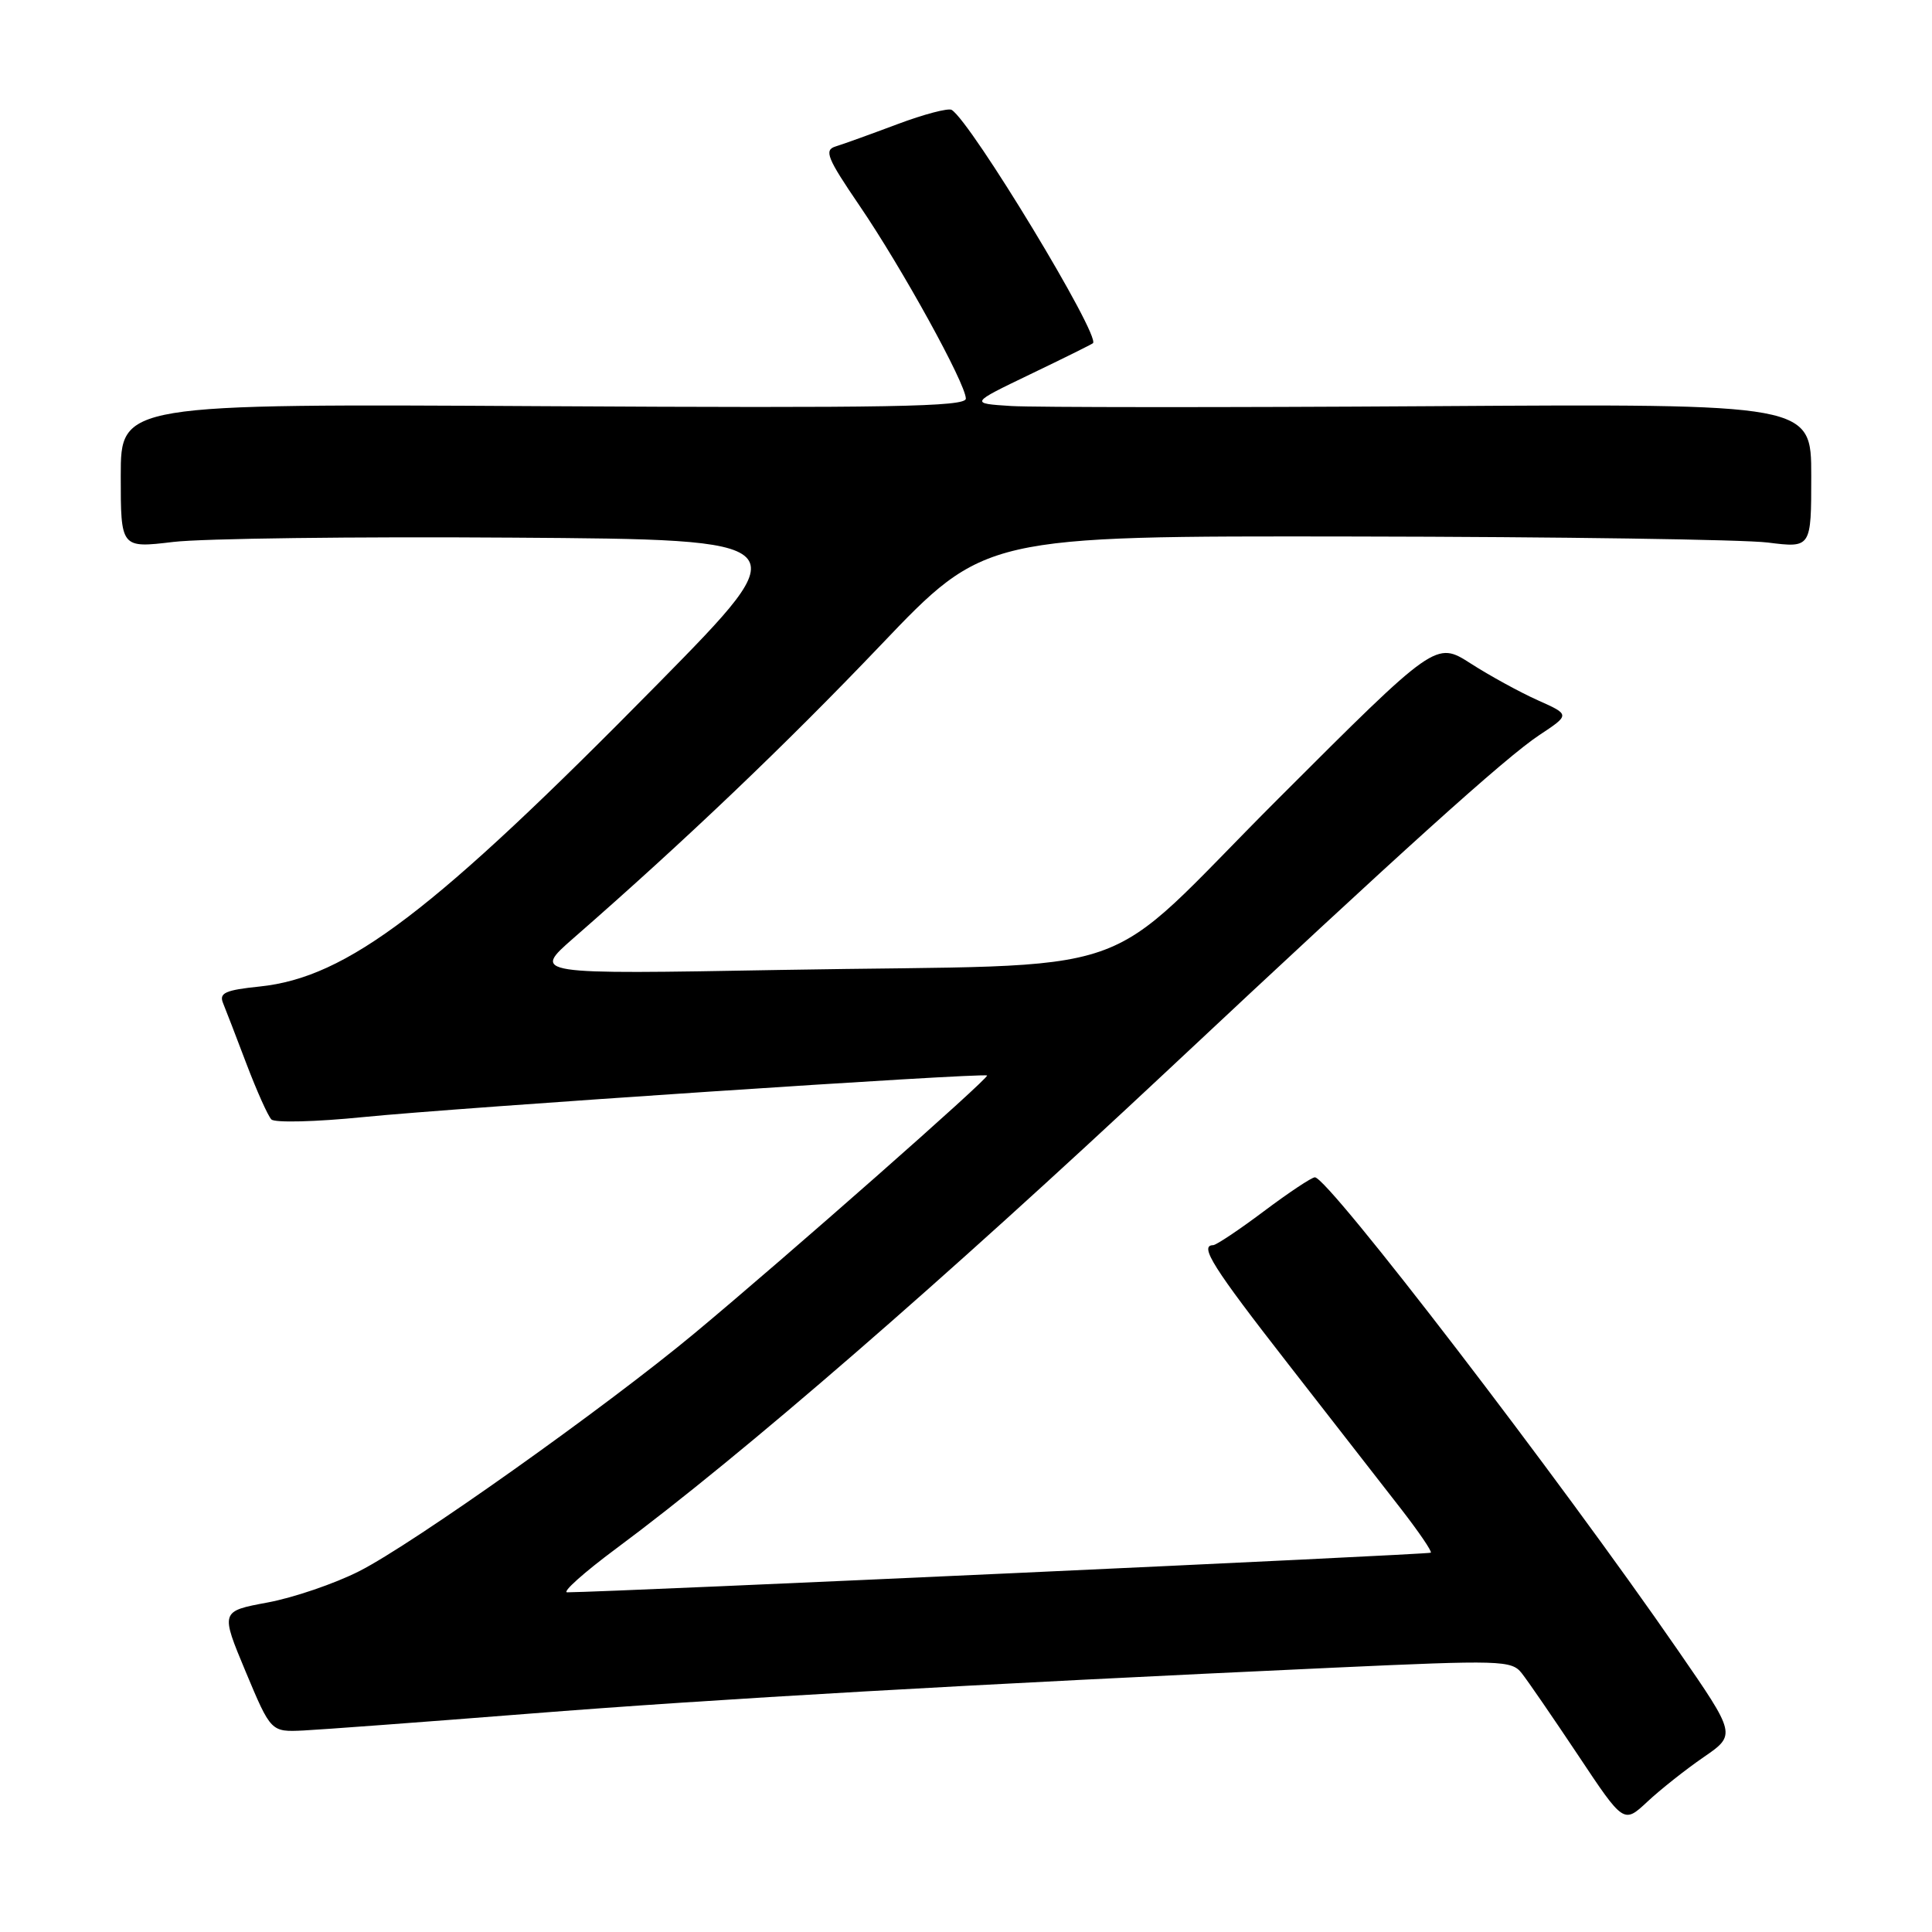 <?xml version="1.0" encoding="UTF-8" standalone="no"?>
<!DOCTYPE svg PUBLIC "-//W3C//DTD SVG 1.1//EN" "http://www.w3.org/Graphics/SVG/1.1/DTD/svg11.dtd" >
<svg xmlns="http://www.w3.org/2000/svg" xmlns:xlink="http://www.w3.org/1999/xlink" version="1.1" viewBox="0 0 256 256">
 <g >
 <path fill="currentColor"
d=" M 225.73 232.84 C 230.06 229.86 230.06 229.86 222.34 218.68 C 206.61 195.89 176.00 156.00 174.23 156.00 C 173.81 156.00 170.77 158.02 167.48 160.49 C 164.19 162.96 161.16 164.98 160.75 164.99 C 158.87 165.02 160.72 167.94 170.71 180.76 C 176.60 188.32 183.32 196.96 185.66 199.96 C 187.99 202.97 189.77 205.57 189.59 205.74 C 189.36 205.98 81.06 210.95 75.16 210.99 C 74.43 211.00 77.35 208.38 81.66 205.18 C 98.33 192.81 125.00 169.68 155.00 141.57 C 185.82 112.69 199.46 100.39 203.97 97.40 C 208.05 94.70 208.05 94.70 203.77 92.79 C 201.42 91.74 197.42 89.55 194.88 87.92 C 190.26 84.96 190.26 84.96 169.36 105.85 C 144.77 130.44 152.89 127.65 103.50 128.52 C 70.50 129.11 70.50 129.11 76.00 124.30 C 90.84 111.34 104.17 98.62 116.70 85.48 C 130.50 71.01 130.50 71.01 179.50 71.09 C 206.45 71.13 231.09 71.49 234.25 71.89 C 240.00 72.61 240.00 72.61 240.00 63.05 C 240.00 53.50 240.00 53.50 189.75 53.82 C 162.11 54.00 137.03 53.98 134.00 53.80 C 128.50 53.45 128.50 53.45 136.50 49.60 C 140.90 47.49 144.64 45.63 144.82 45.48 C 145.88 44.55 128.70 16.17 126.10 14.56 C 125.66 14.29 122.41 15.14 118.90 16.46 C 115.38 17.78 111.70 19.11 110.71 19.41 C 109.17 19.89 109.59 20.94 113.89 27.25 C 119.50 35.48 127.96 50.82 127.98 52.82 C 128.00 53.90 117.83 54.08 72.00 53.82 C 16.00 53.50 16.00 53.50 16.00 63.07 C 16.00 72.64 16.00 72.64 22.96 71.81 C 26.79 71.35 47.03 71.09 67.95 71.24 C 105.97 71.50 105.97 71.50 87.24 90.54 C 57.39 120.87 46.02 129.52 34.40 130.72 C 29.86 131.19 29.01 131.57 29.55 132.90 C 29.91 133.78 31.32 137.43 32.67 141.00 C 34.03 144.57 35.51 147.88 35.96 148.33 C 36.40 148.79 41.88 148.65 48.13 148.02 C 60.61 146.77 130.32 142.12 130.79 142.51 C 131.14 142.80 104.14 166.59 92.00 176.69 C 80.20 186.50 54.70 204.60 47.60 208.19 C 44.35 209.84 38.89 211.70 35.45 212.34 C 29.21 213.50 29.21 213.50 32.55 221.50 C 35.90 229.50 35.90 229.50 40.20 229.30 C 42.56 229.18 55.98 228.19 70.00 227.08 C 94.71 225.12 128.57 223.19 176.85 220.97 C 198.88 219.96 200.29 220.00 201.63 221.70 C 202.42 222.69 205.78 227.59 209.11 232.58 C 215.15 241.66 215.15 241.66 218.28 238.74 C 220.00 237.13 223.36 234.47 225.73 232.84 Z "/>
</g>
</svg>